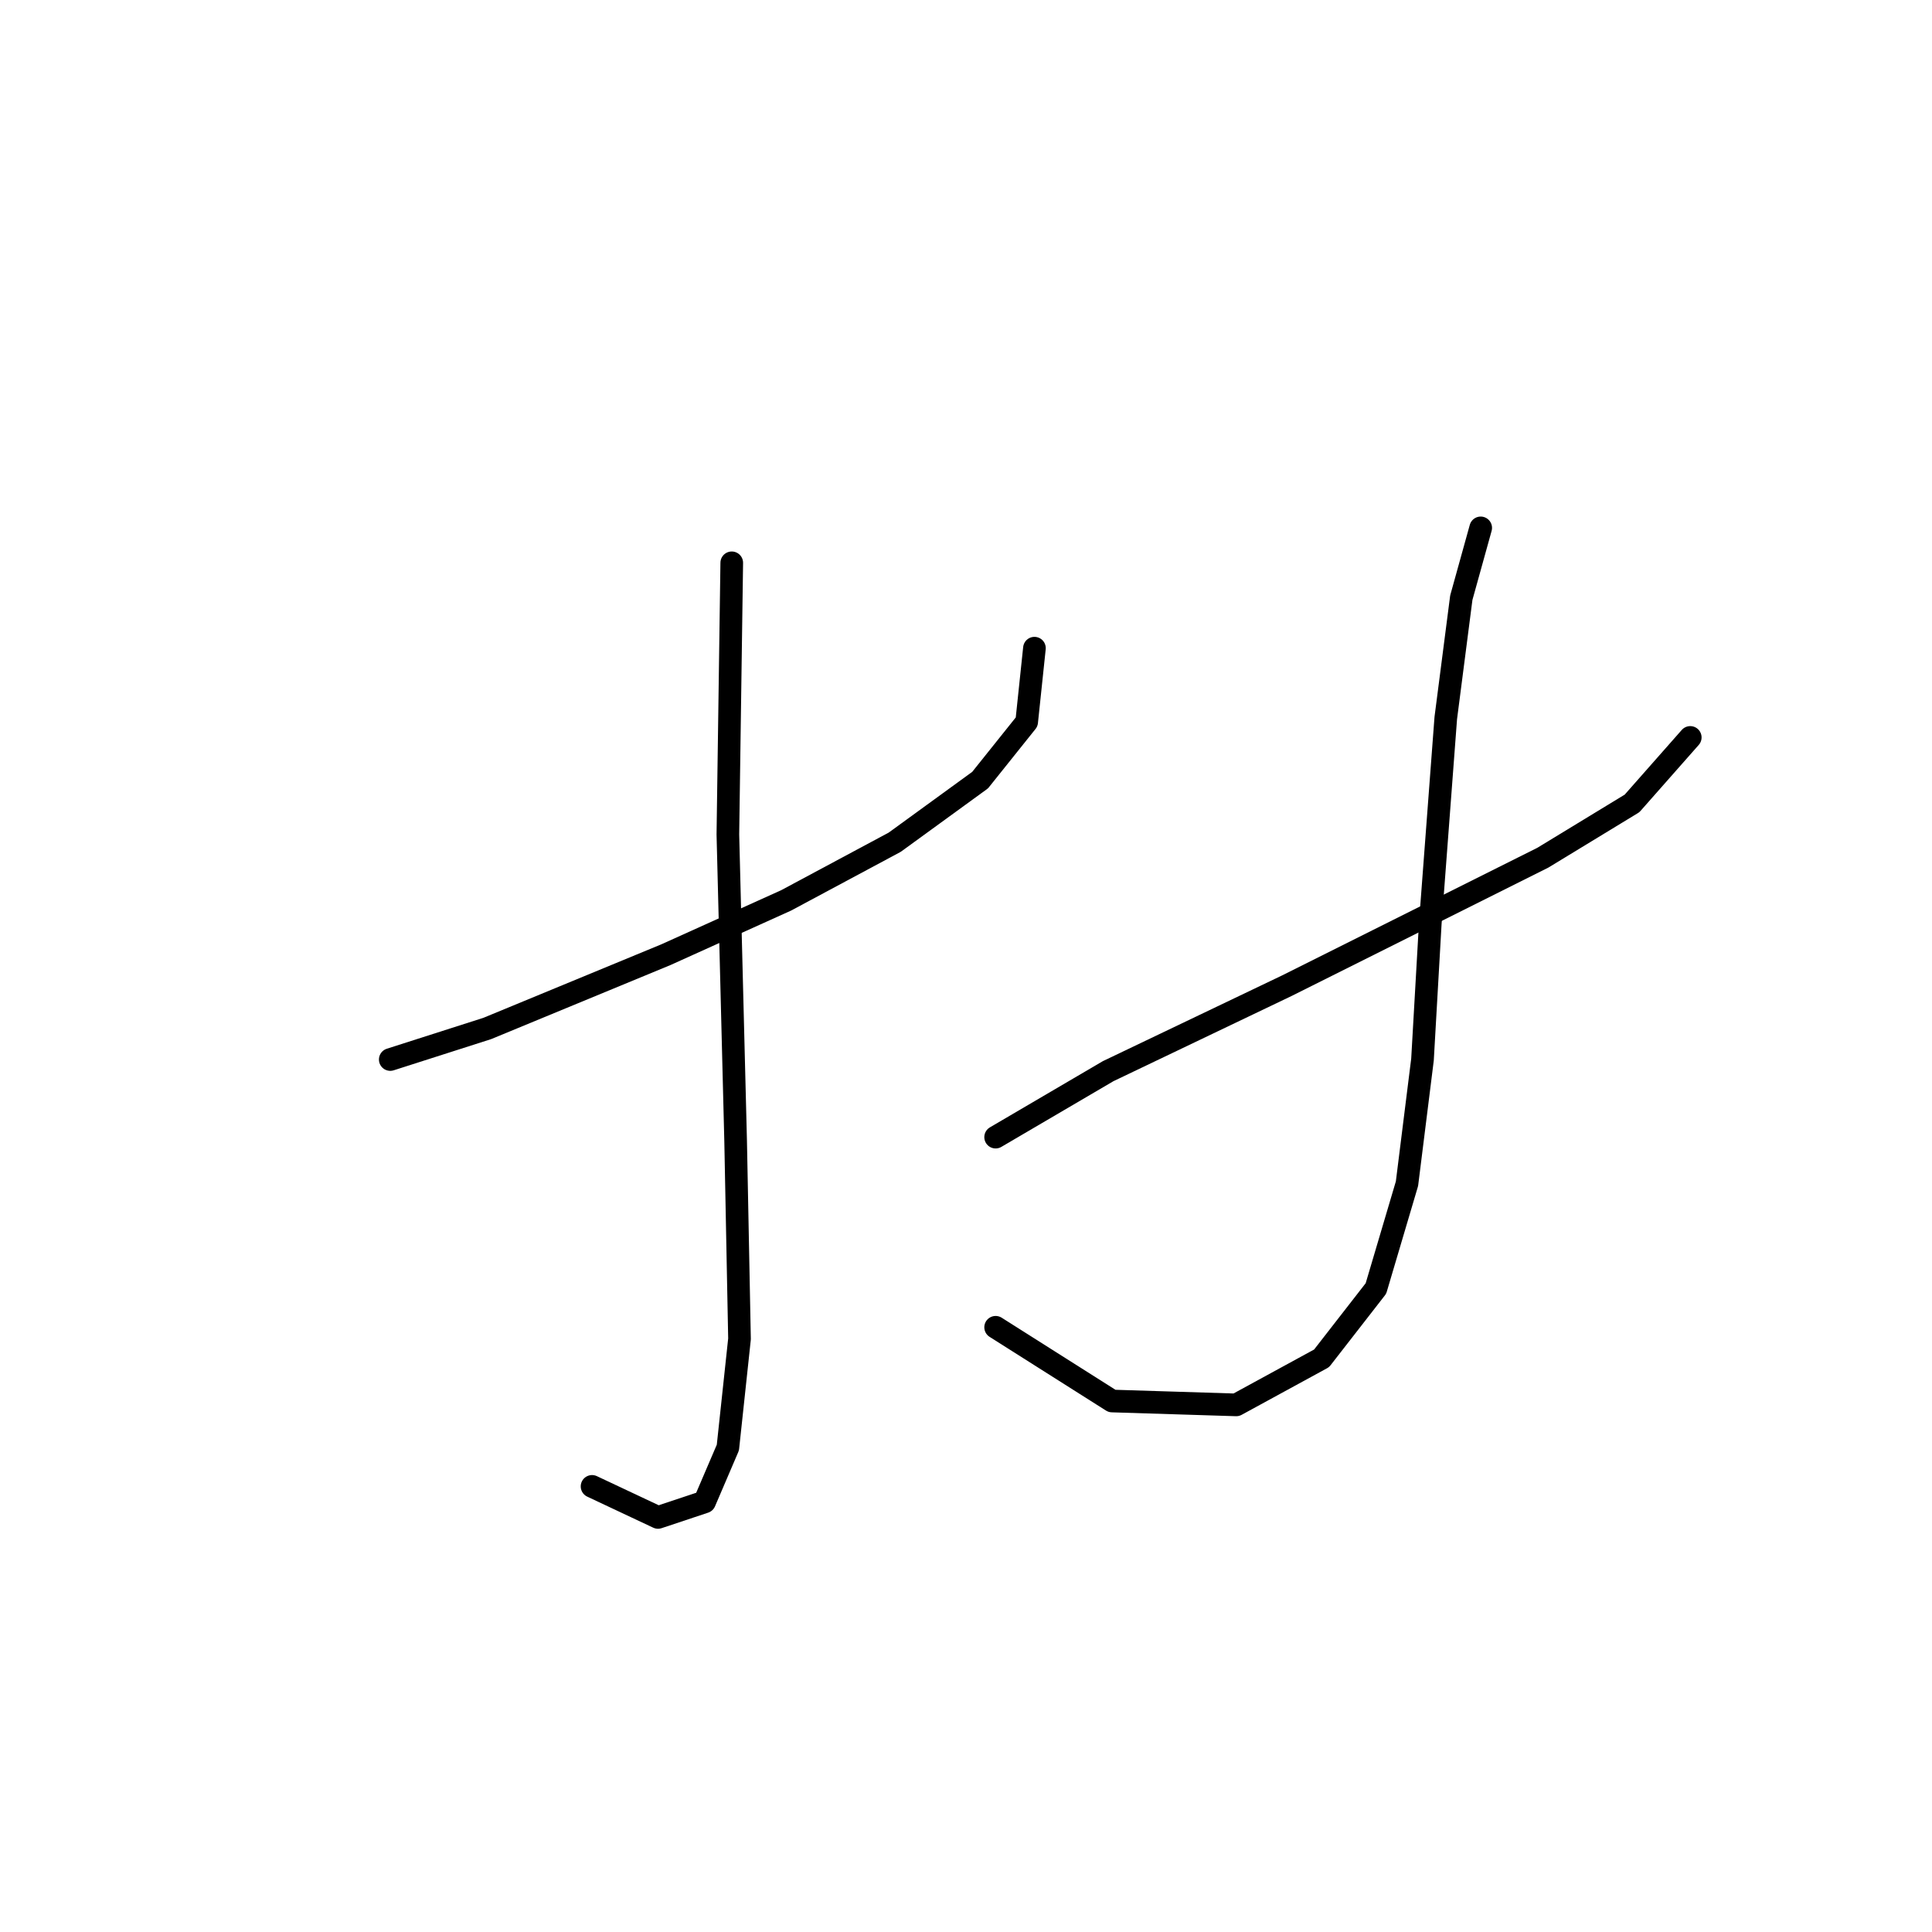 <?xml version="1.0" standalone="no"?>
    <svg width="256" height="256" xmlns="http://www.w3.org/2000/svg" version="1.1">
    <polyline stroke="black" stroke-width="3" stroke-linecap="round" fill="transparent" stroke-linejoin="round" points="51.712 140.392 64.567 136.278 88.22 126.509 104.16 119.31 118.557 111.597 129.87 103.37 136.04 95.657 137.068 85.887 137.068 85.887 " />
        <polyline stroke="black" stroke-width="3" stroke-linecap="round" fill="transparent" stroke-linejoin="round" points="96.961 74.575 96.447 110.568 97.475 151.19 97.989 177.414 96.447 191.812 93.362 199.01 87.191 201.067 78.45 196.954 78.45 196.954 " />
        <polyline stroke="black" stroke-width="3" stroke-linecap="round" fill="transparent" stroke-linejoin="round" points="131.926 150.676 146.838 141.934 170.491 130.622 187.974 121.881 204.428 113.654 216.255 106.455 223.968 97.713 223.968 97.713 " />
        <polyline stroke="black" stroke-width="3" stroke-linecap="round" fill="transparent" stroke-linejoin="round" points="196.201 69.947 193.63 79.202 191.573 95.143 189.517 122.395 188.488 140.392 186.431 156.846 182.318 170.729 175.119 179.985 163.807 186.155 147.352 185.641 131.926 175.871 131.926 175.871 " />
        </svg>